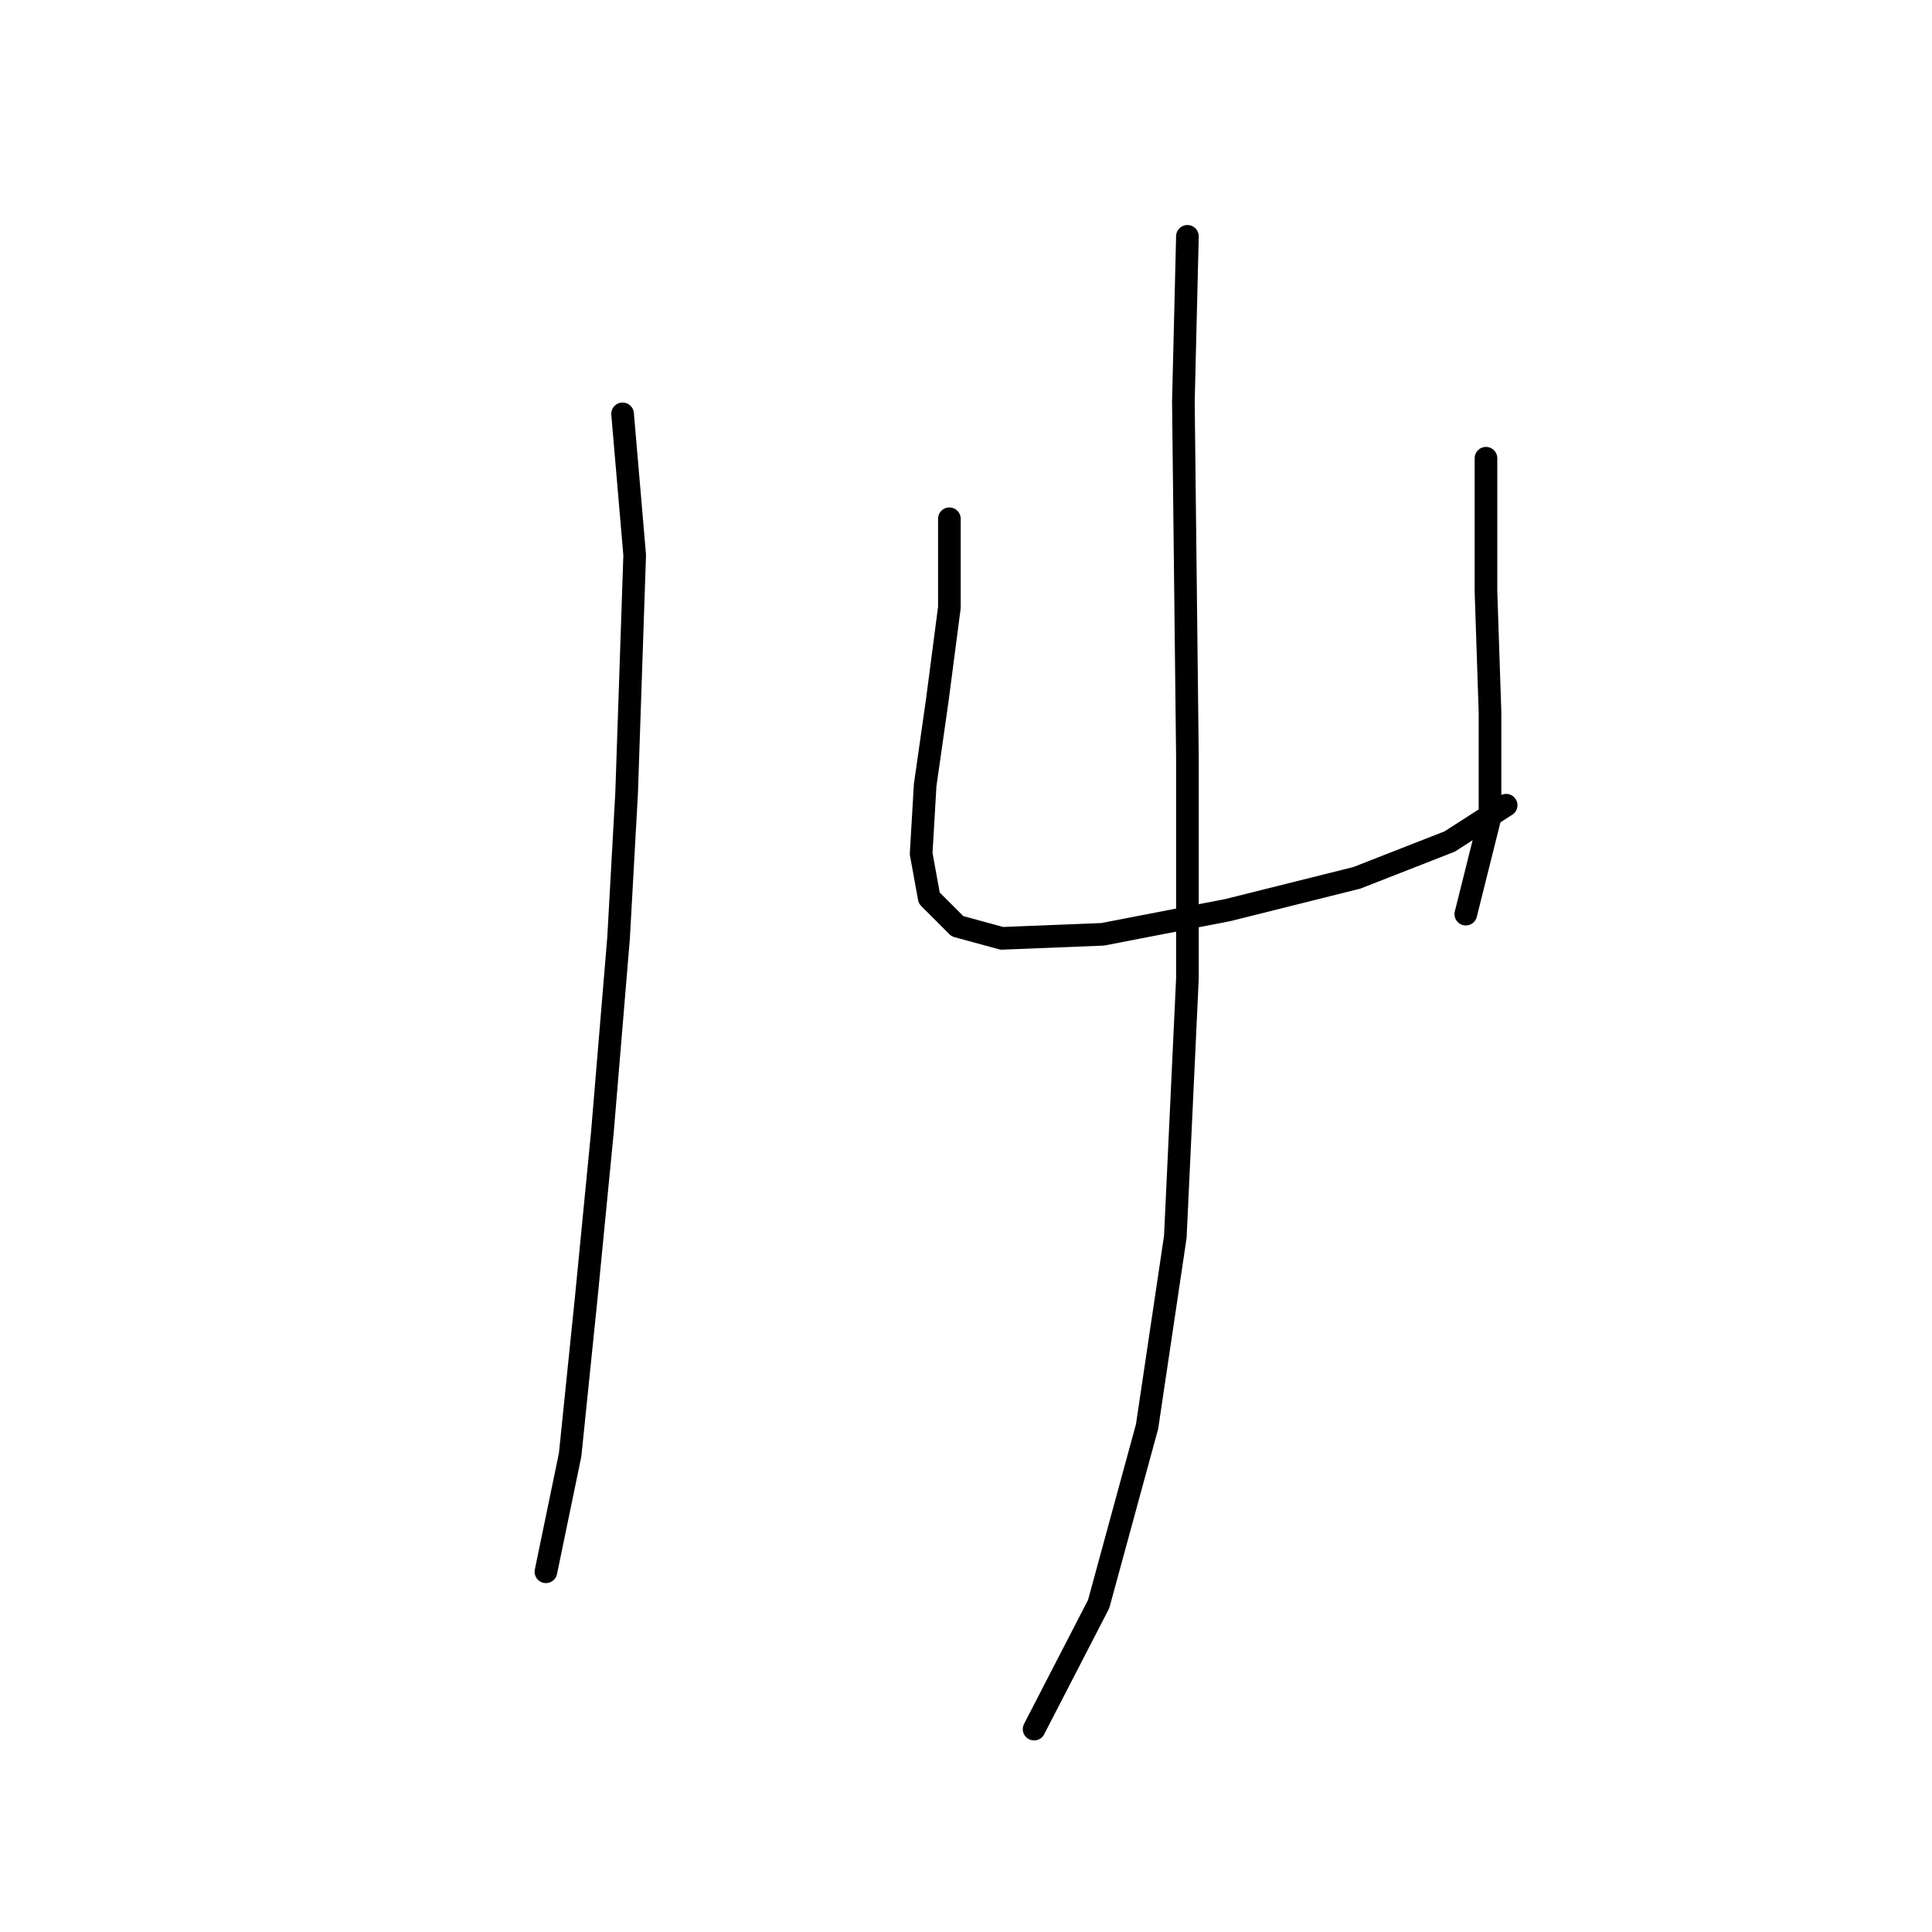 <?xml version="1.0" standalone="no"?>
    <svg width="256" height="256" xmlns="http://www.w3.org/2000/svg" version="1.1">
    <polyline stroke="black" stroke-width="3" stroke-linecap="round" fill="transparent" stroke-linejoin="round" points="82.495 54.838 84.099 73.549 83.03 105.09 81.961 124.336 79.822 149.996 77.684 171.915 75.546 192.764 72.338 208.268 72.338 208.268 " />
        <polyline stroke="black" stroke-width="3" stroke-linecap="round" fill="transparent" stroke-linejoin="round" points="125.798 68.738 125.798 80.499 124.194 92.794 122.59 104.021 122.056 113.109 123.125 118.99 126.867 122.732 132.748 124.336 146.112 123.801 162.685 120.594 179.792 116.317 192.088 111.505 199.572 106.694 199.572 106.694 " />
        <polyline stroke="black" stroke-width="3" stroke-linecap="round" fill="transparent" stroke-linejoin="round" points="196.899 60.719 196.899 78.36 197.434 94.398 197.434 108.298 194.226 121.128 194.226 121.128 " />
        <polyline stroke="black" stroke-width="3" stroke-linecap="round" fill="transparent" stroke-linejoin="round" points="157.339 31.316 156.804 53.234 157.339 100.279 157.339 129.682 155.735 163.896 151.993 189.022 145.578 212.544 137.024 229.117 137.024 229.117 " />
        </svg>